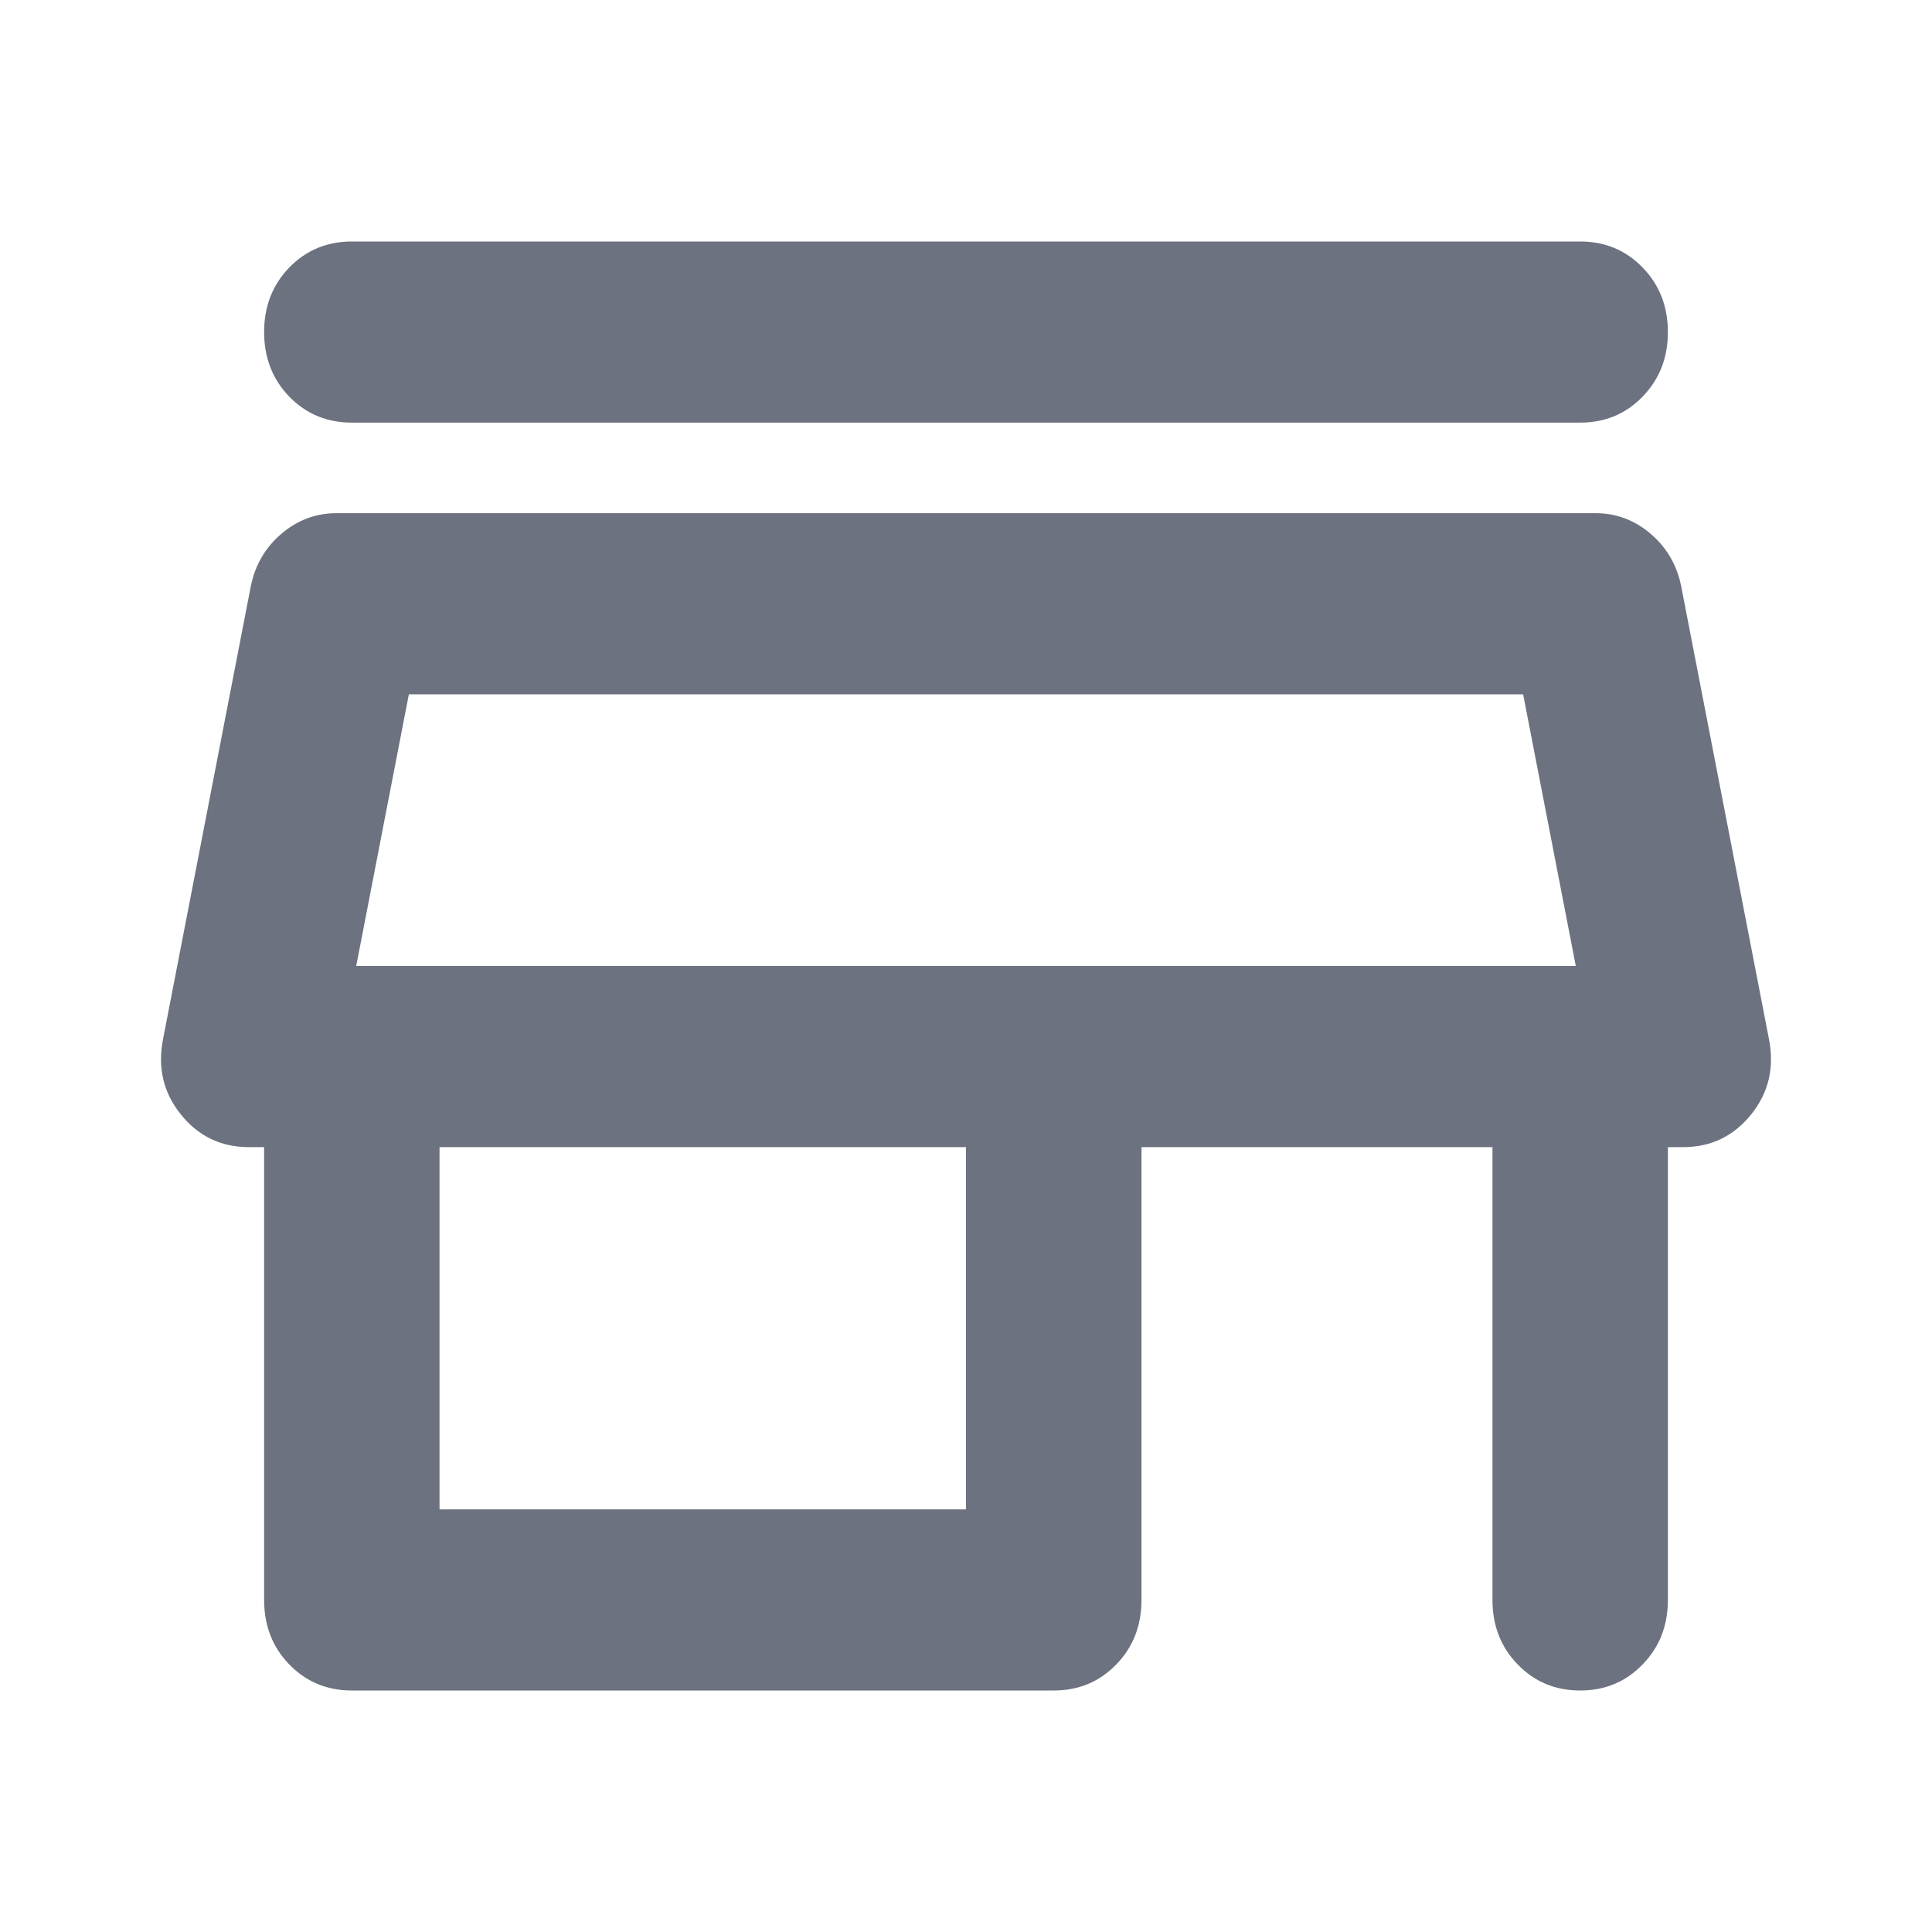 <svg width="24" height="24" viewBox="0 0 24 24" fill="none" xmlns="http://www.w3.org/2000/svg">
<g id="Icon">
<path id="Vector" d="M4.371 5.25C4.062 5.25 3.803 5.142 3.593 4.927C3.385 4.711 3.281 4.444 3.281 4.125C3.281 3.806 3.385 3.539 3.593 3.323C3.803 3.108 4.062 3 4.371 3H19.629C19.938 3 20.197 3.108 20.405 3.323C20.615 3.539 20.719 3.806 20.719 4.125C20.719 4.444 20.615 4.711 20.405 4.927C20.197 5.142 19.938 5.25 19.629 5.25H4.371ZM4.371 21C4.062 21 3.803 20.892 3.593 20.676C3.385 20.461 3.281 20.194 3.281 19.875V14.25H3.09C2.745 14.25 2.463 14.114 2.245 13.842C2.027 13.57 1.955 13.256 2.027 12.9L3.117 7.275C3.172 7.013 3.299 6.797 3.499 6.628C3.698 6.459 3.926 6.375 4.18 6.375H19.82C20.075 6.375 20.302 6.459 20.501 6.628C20.701 6.797 20.828 7.013 20.883 7.275L21.973 12.9C22.045 13.256 21.973 13.57 21.755 13.842C21.537 14.114 21.255 14.25 20.91 14.25H20.719V19.875C20.719 20.194 20.615 20.461 20.405 20.676C20.197 20.892 19.938 21 19.629 21C19.321 21 19.062 20.892 18.853 20.676C18.644 20.461 18.54 20.194 18.54 19.875V14.25H14.18V19.875C14.18 20.194 14.076 20.461 13.867 20.676C13.658 20.892 13.399 21 13.09 21H4.371ZM5.46 18.75H12V14.25H5.46V18.75ZM4.425 12H19.575H4.425ZM4.425 12H19.575L18.921 8.625H5.079L4.425 12Z" fill="#6C727F"/>
</g>
</svg>
